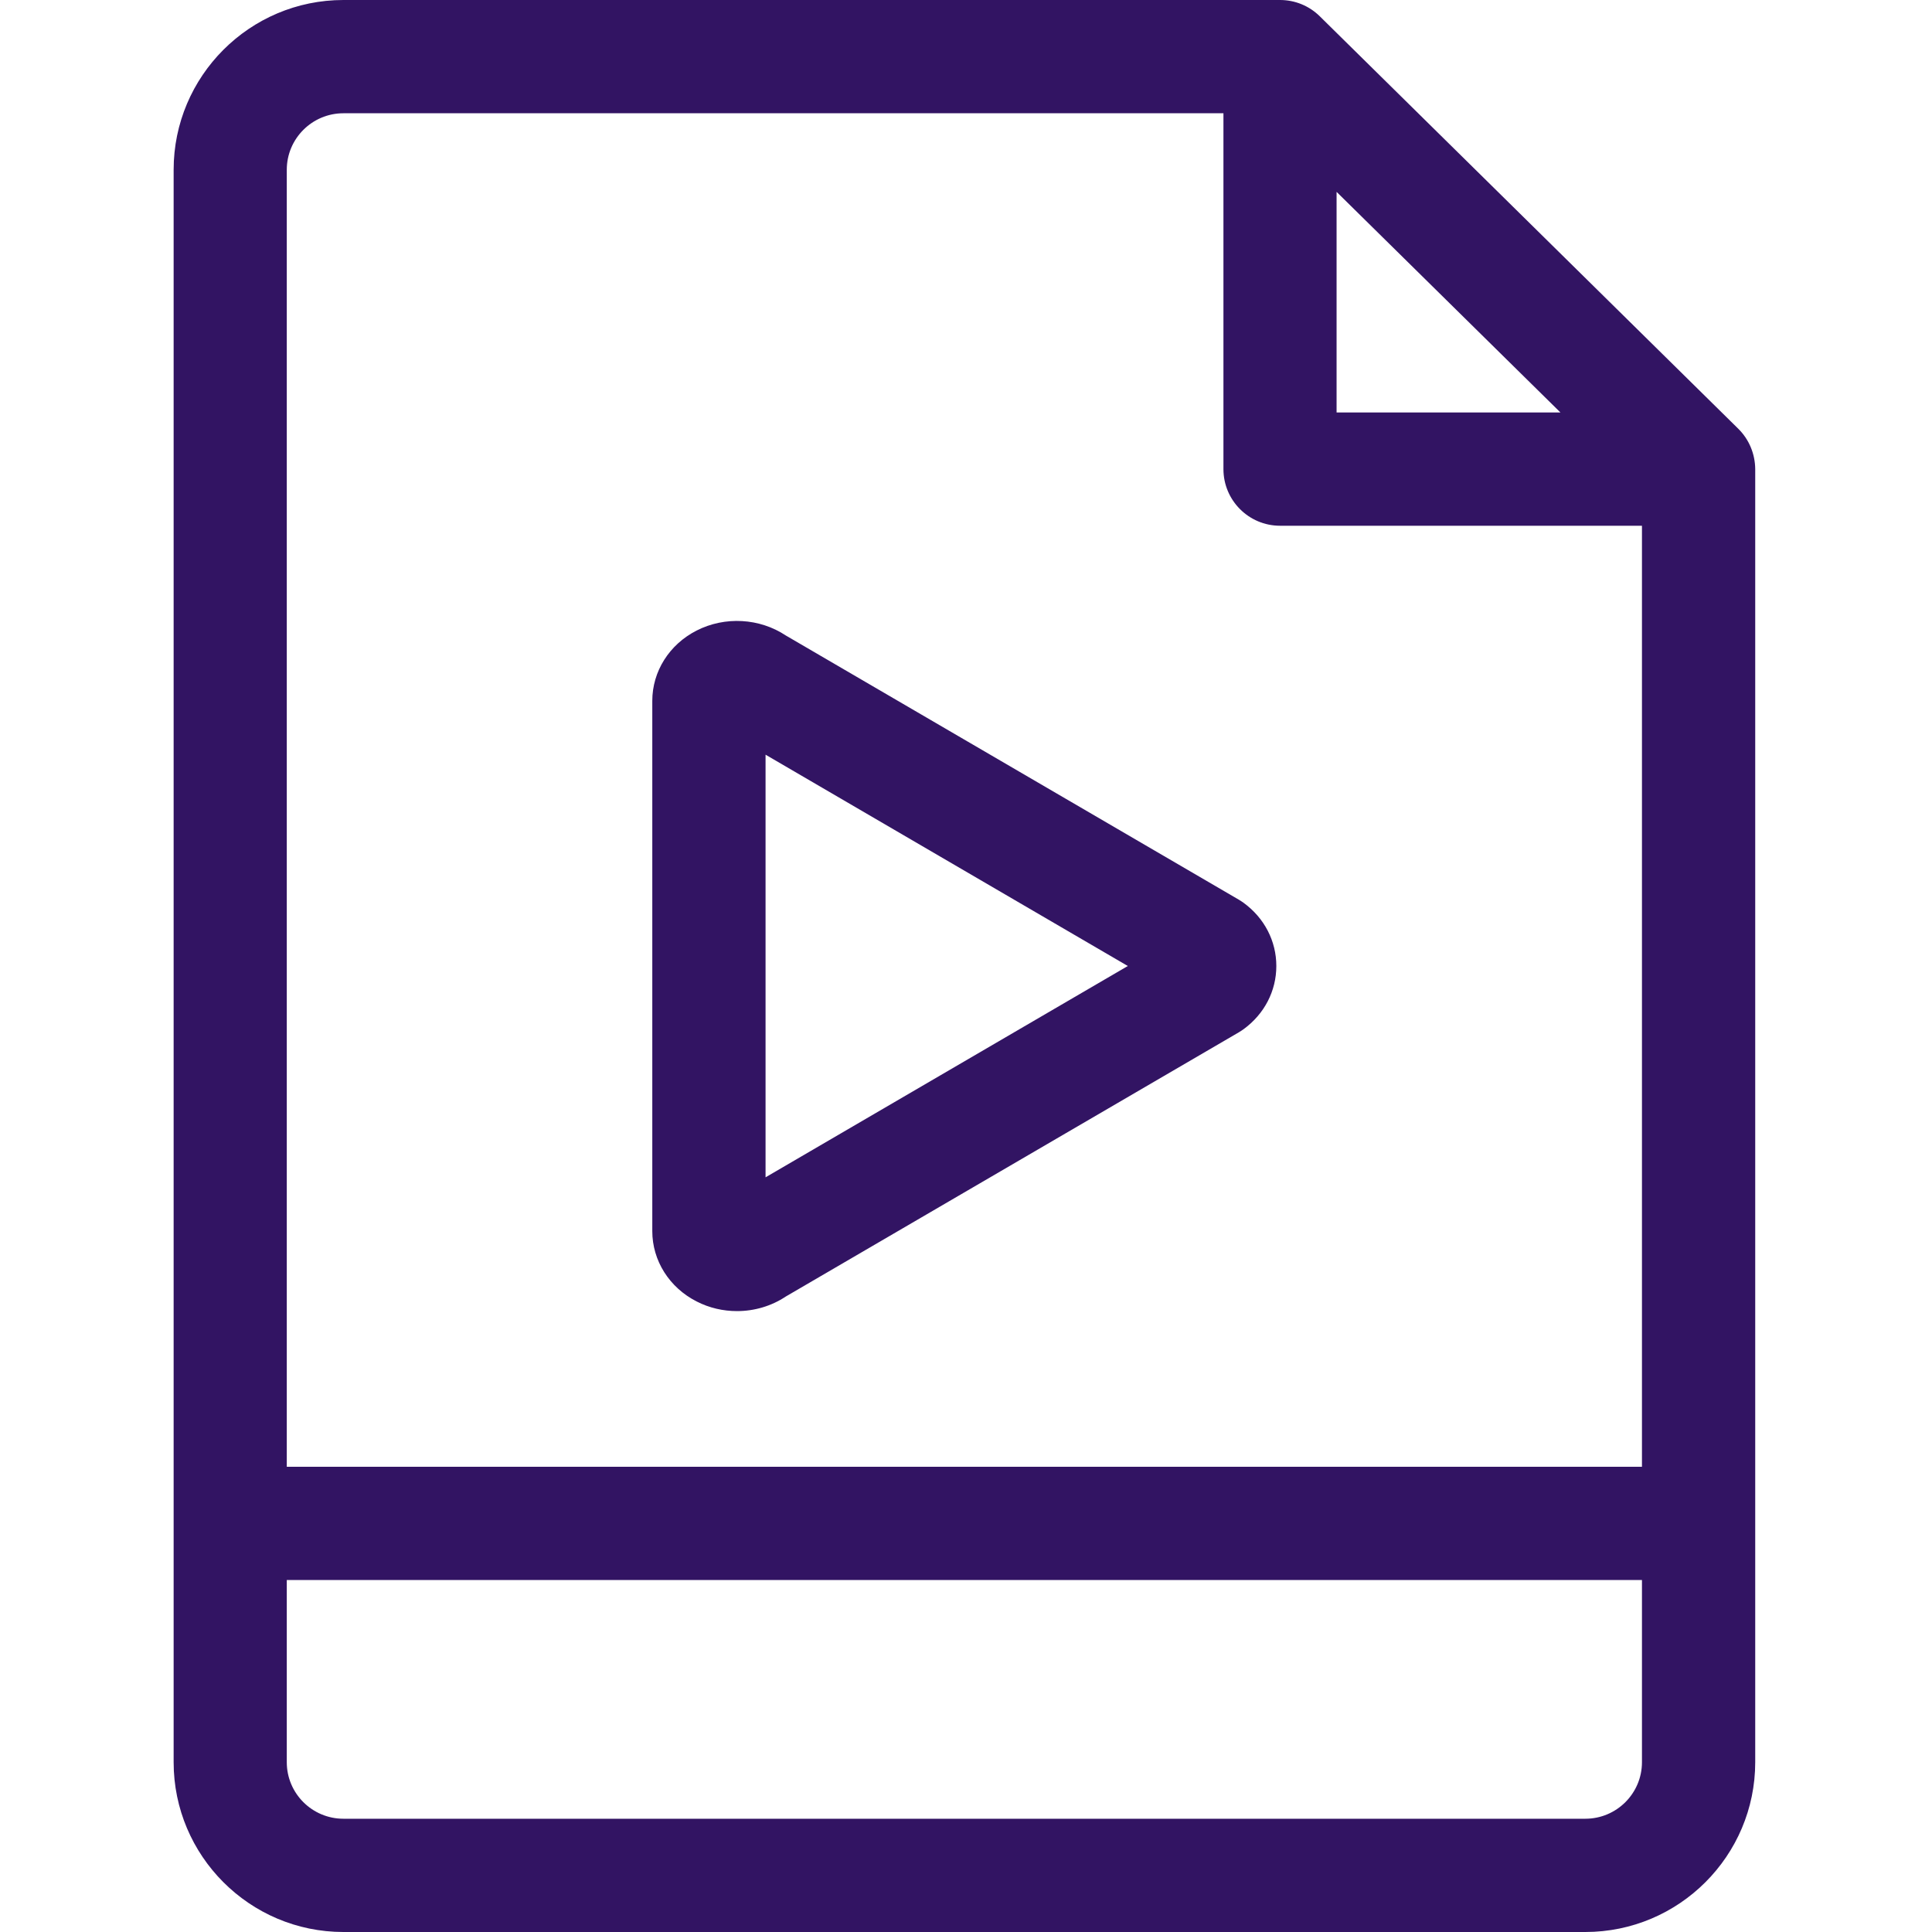 <svg width="16" height="16" viewBox="0 0 16 16" fill="none" xmlns="http://www.w3.org/2000/svg">
<path d="M14.396 3.551L10.93 0.135C10.842 0.048 10.724 0 10.601 0H2.844C2.068 0 1.438 0.631 1.438 1.406V14.594C1.438 15.369 2.068 16 2.844 16H13.129C13.905 16 14.536 15.369 14.536 14.594V3.885C14.535 3.759 14.485 3.639 14.396 3.551ZM11.069 1.589L12.923 3.416H11.069V1.589ZM2.844 0.938H10.132V3.885C10.132 4.144 10.342 4.354 10.601 4.354H13.598V12.147H2.375V1.406C2.375 1.148 2.585 0.938 2.844 0.938ZM13.129 15.062H2.844C2.585 15.062 2.375 14.852 2.375 14.594V13.085H13.598V14.594C13.598 14.852 13.388 15.062 13.129 15.062Z" fill="#321463"/>
<path d="M5.769 10.778C5.874 10.832 5.989 10.858 6.104 10.858C6.246 10.858 6.388 10.817 6.508 10.737L10.258 8.55C10.272 8.542 10.285 8.533 10.298 8.524C10.471 8.398 10.57 8.207 10.57 8C10.57 7.793 10.471 7.602 10.298 7.476C10.285 7.467 10.272 7.458 10.258 7.45L6.508 5.263C6.291 5.119 6.004 5.102 5.769 5.222C5.543 5.337 5.402 5.56 5.402 5.804V10.196C5.402 10.44 5.543 10.663 5.769 10.778ZM6.34 6.25L9.34 8L6.34 9.75V6.25Z" fill="#321463"/>
</svg>

